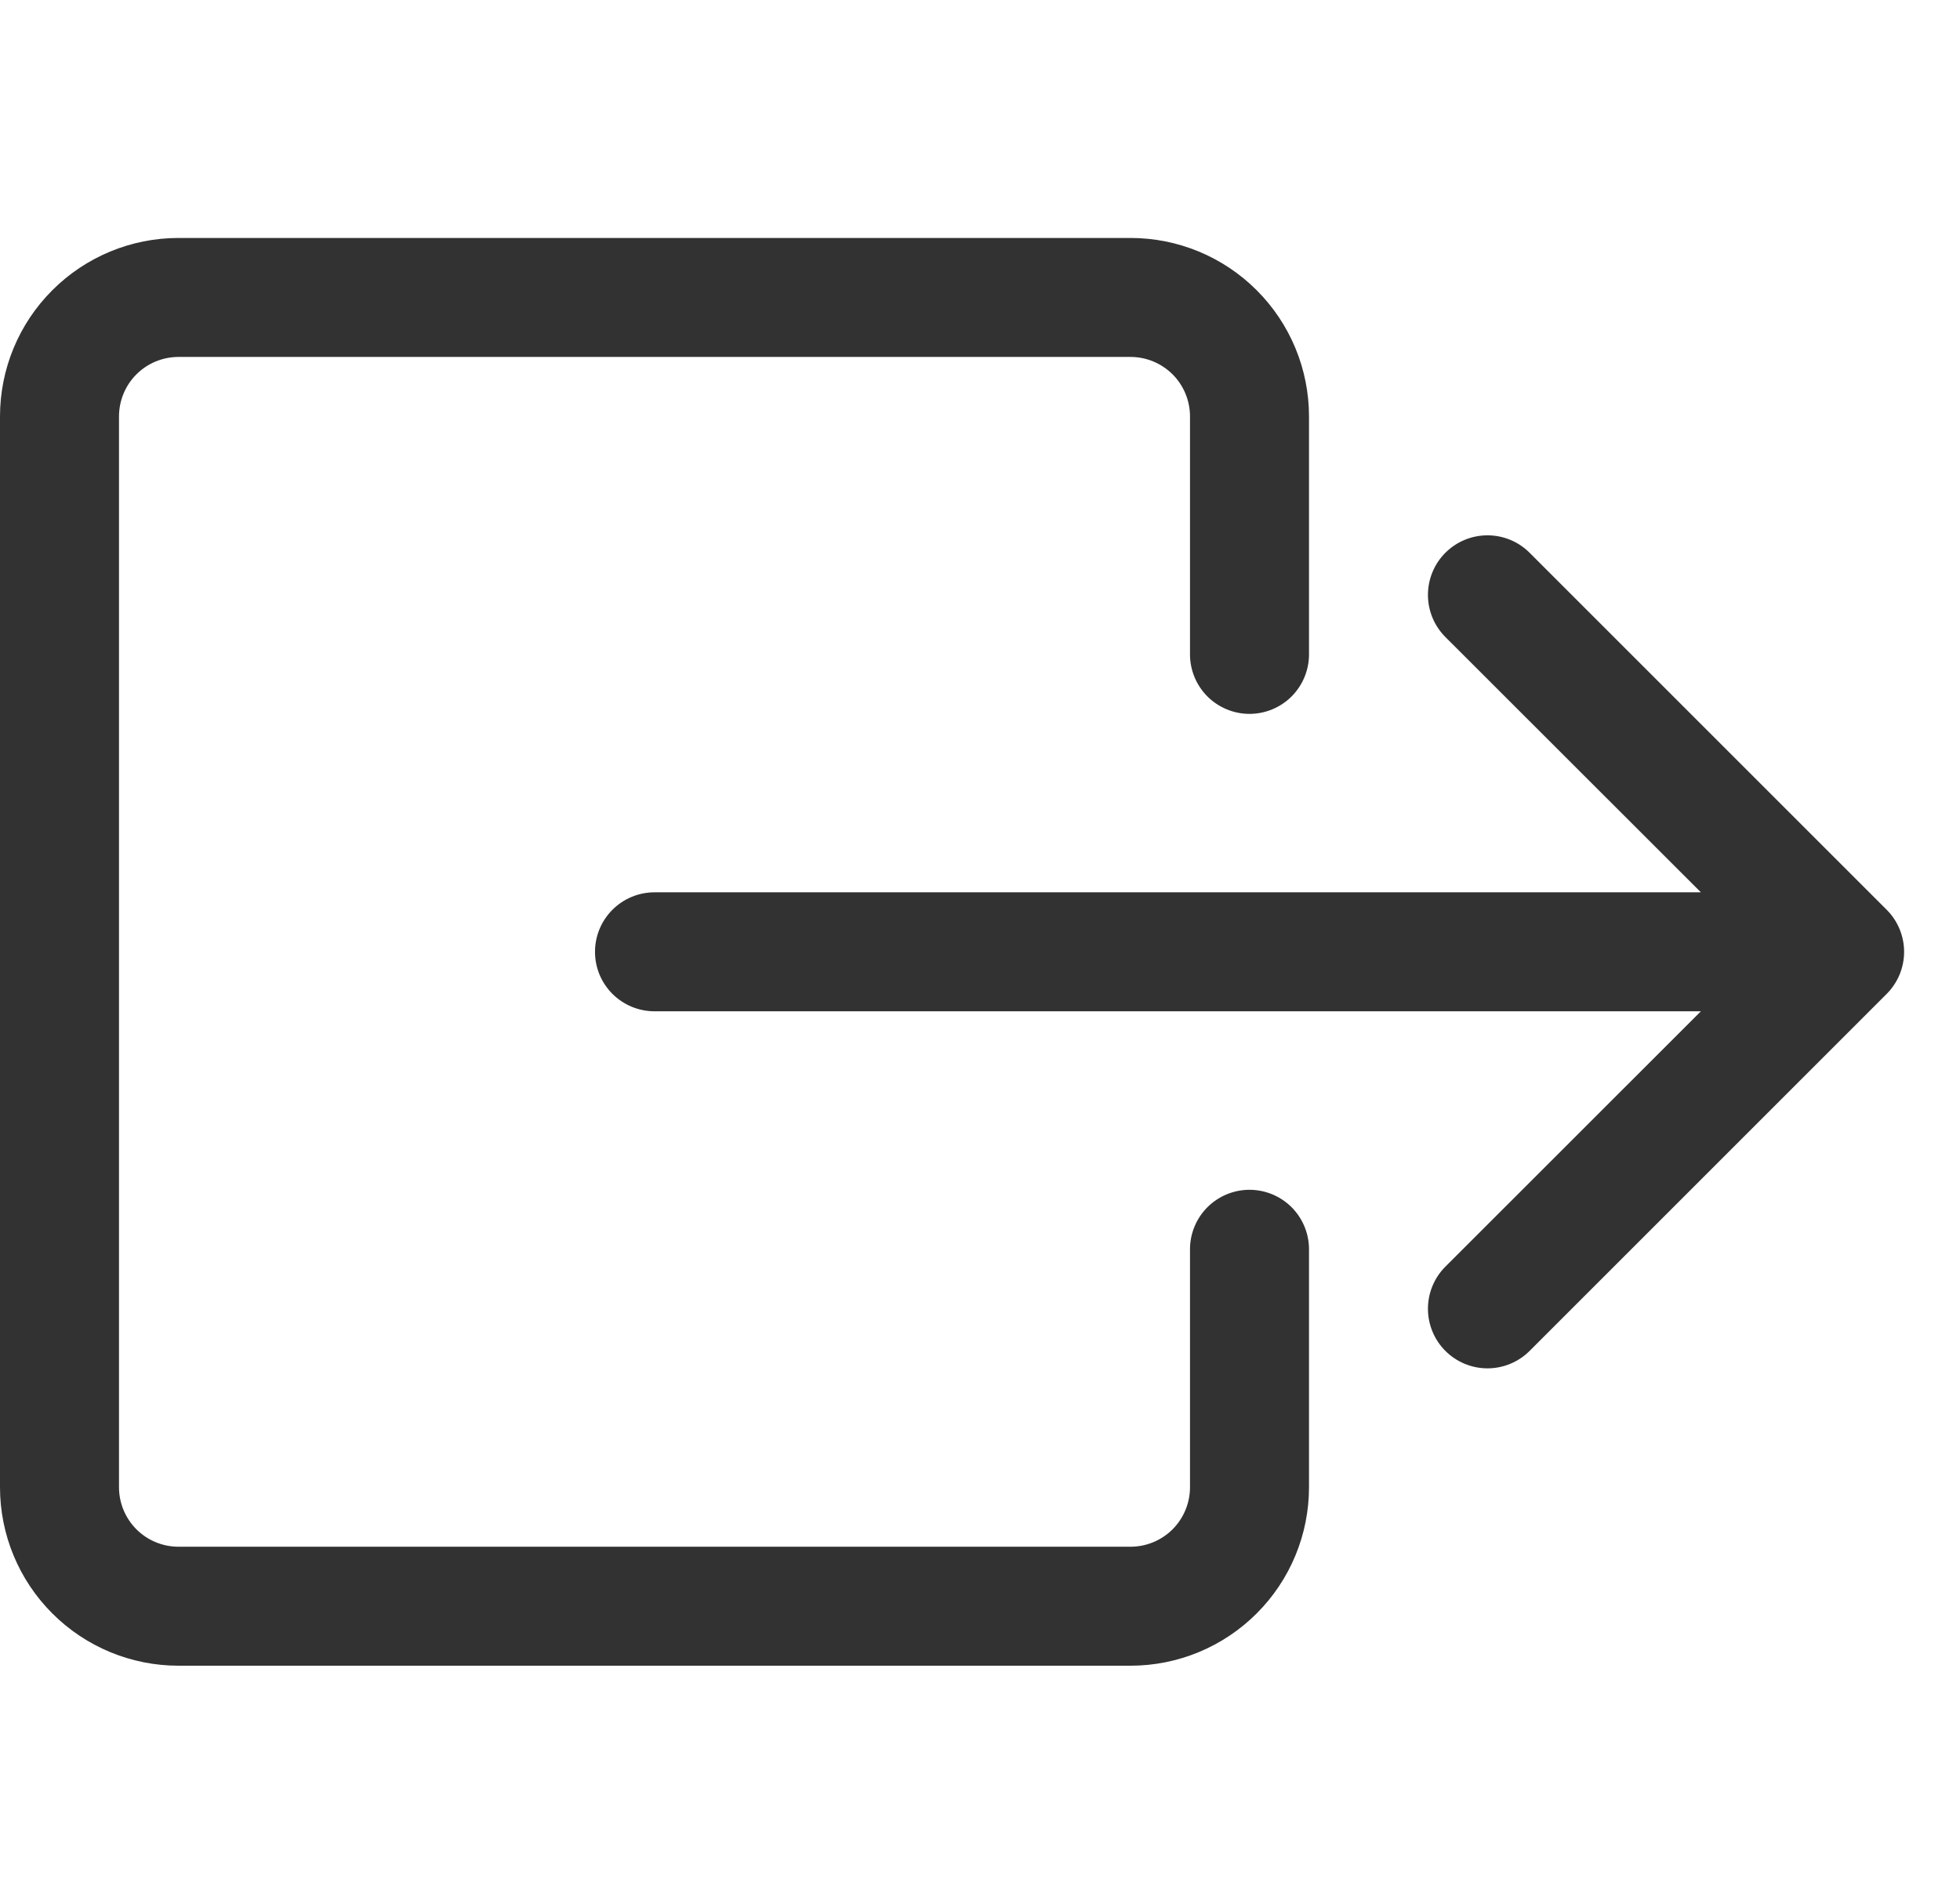 <svg width="35" height="34" viewBox="0 0 35 34" fill="none" xmlns="http://www.w3.org/2000/svg">
<path fill-rule="evenodd" clip-rule="evenodd" d="M21.25 26.562C21.25 26.844 21.138 27.114 20.939 27.314C20.739 27.513 20.469 27.625 20.188 27.625H3.188C2.906 27.625 2.635 27.513 2.436 27.314C2.237 27.114 2.125 26.844 2.125 26.562V7.438C2.125 7.156 2.237 6.885 2.436 6.686C2.635 6.487 2.906 6.375 3.188 6.375H20.188C20.469 6.375 20.739 6.487 20.939 6.686C21.138 6.885 21.25 7.156 21.25 7.438V11.688C21.25 11.969 21.362 12.239 21.561 12.439C21.761 12.638 22.031 12.75 22.312 12.75C22.594 12.75 22.864 12.638 23.064 12.439C23.263 12.239 23.375 11.969 23.375 11.688V7.438C23.375 6.592 23.039 5.781 22.441 5.184C21.844 4.586 21.033 4.25 20.188 4.25H3.188C2.342 4.25 1.531 4.586 0.934 5.184C0.336 5.781 0 6.592 0 7.438L0 26.562C0 27.408 0.336 28.219 0.934 28.816C1.531 29.414 2.342 29.75 3.188 29.75H20.188C21.033 29.75 21.844 29.414 22.441 28.816C23.039 28.219 23.375 27.408 23.375 26.562V22.312C23.375 22.031 23.263 21.761 23.064 21.561C22.864 21.362 22.594 21.25 22.312 21.25C22.031 21.25 21.761 21.362 21.561 21.561C21.362 21.761 21.25 22.031 21.25 22.312V26.562Z" fill="#323232"/>
<path fill-rule="evenodd" clip-rule="evenodd" d="M33.69 17.752C33.789 17.653 33.867 17.536 33.921 17.407C33.974 17.278 34.002 17.14 34.002 17C34.002 16.86 33.974 16.722 33.921 16.593C33.867 16.464 33.789 16.346 33.69 16.248L27.315 9.873C27.115 9.673 26.845 9.561 26.562 9.561C26.28 9.561 26.01 9.673 25.81 9.873C25.611 10.072 25.499 10.343 25.499 10.625C25.499 10.907 25.611 11.178 25.81 11.377L30.373 15.937H11.688C11.406 15.937 11.136 16.049 10.936 16.249C10.737 16.448 10.625 16.718 10.625 17C10.625 17.282 10.737 17.552 10.936 17.751C11.136 17.95 11.406 18.062 11.688 18.062H30.373L25.81 22.623C25.611 22.822 25.499 23.093 25.499 23.375C25.499 23.657 25.611 23.928 25.81 24.127C26.01 24.327 26.28 24.439 26.562 24.439C26.845 24.439 27.115 24.327 27.315 24.127L33.69 17.752Z" fill="#323232"/>
</svg>
